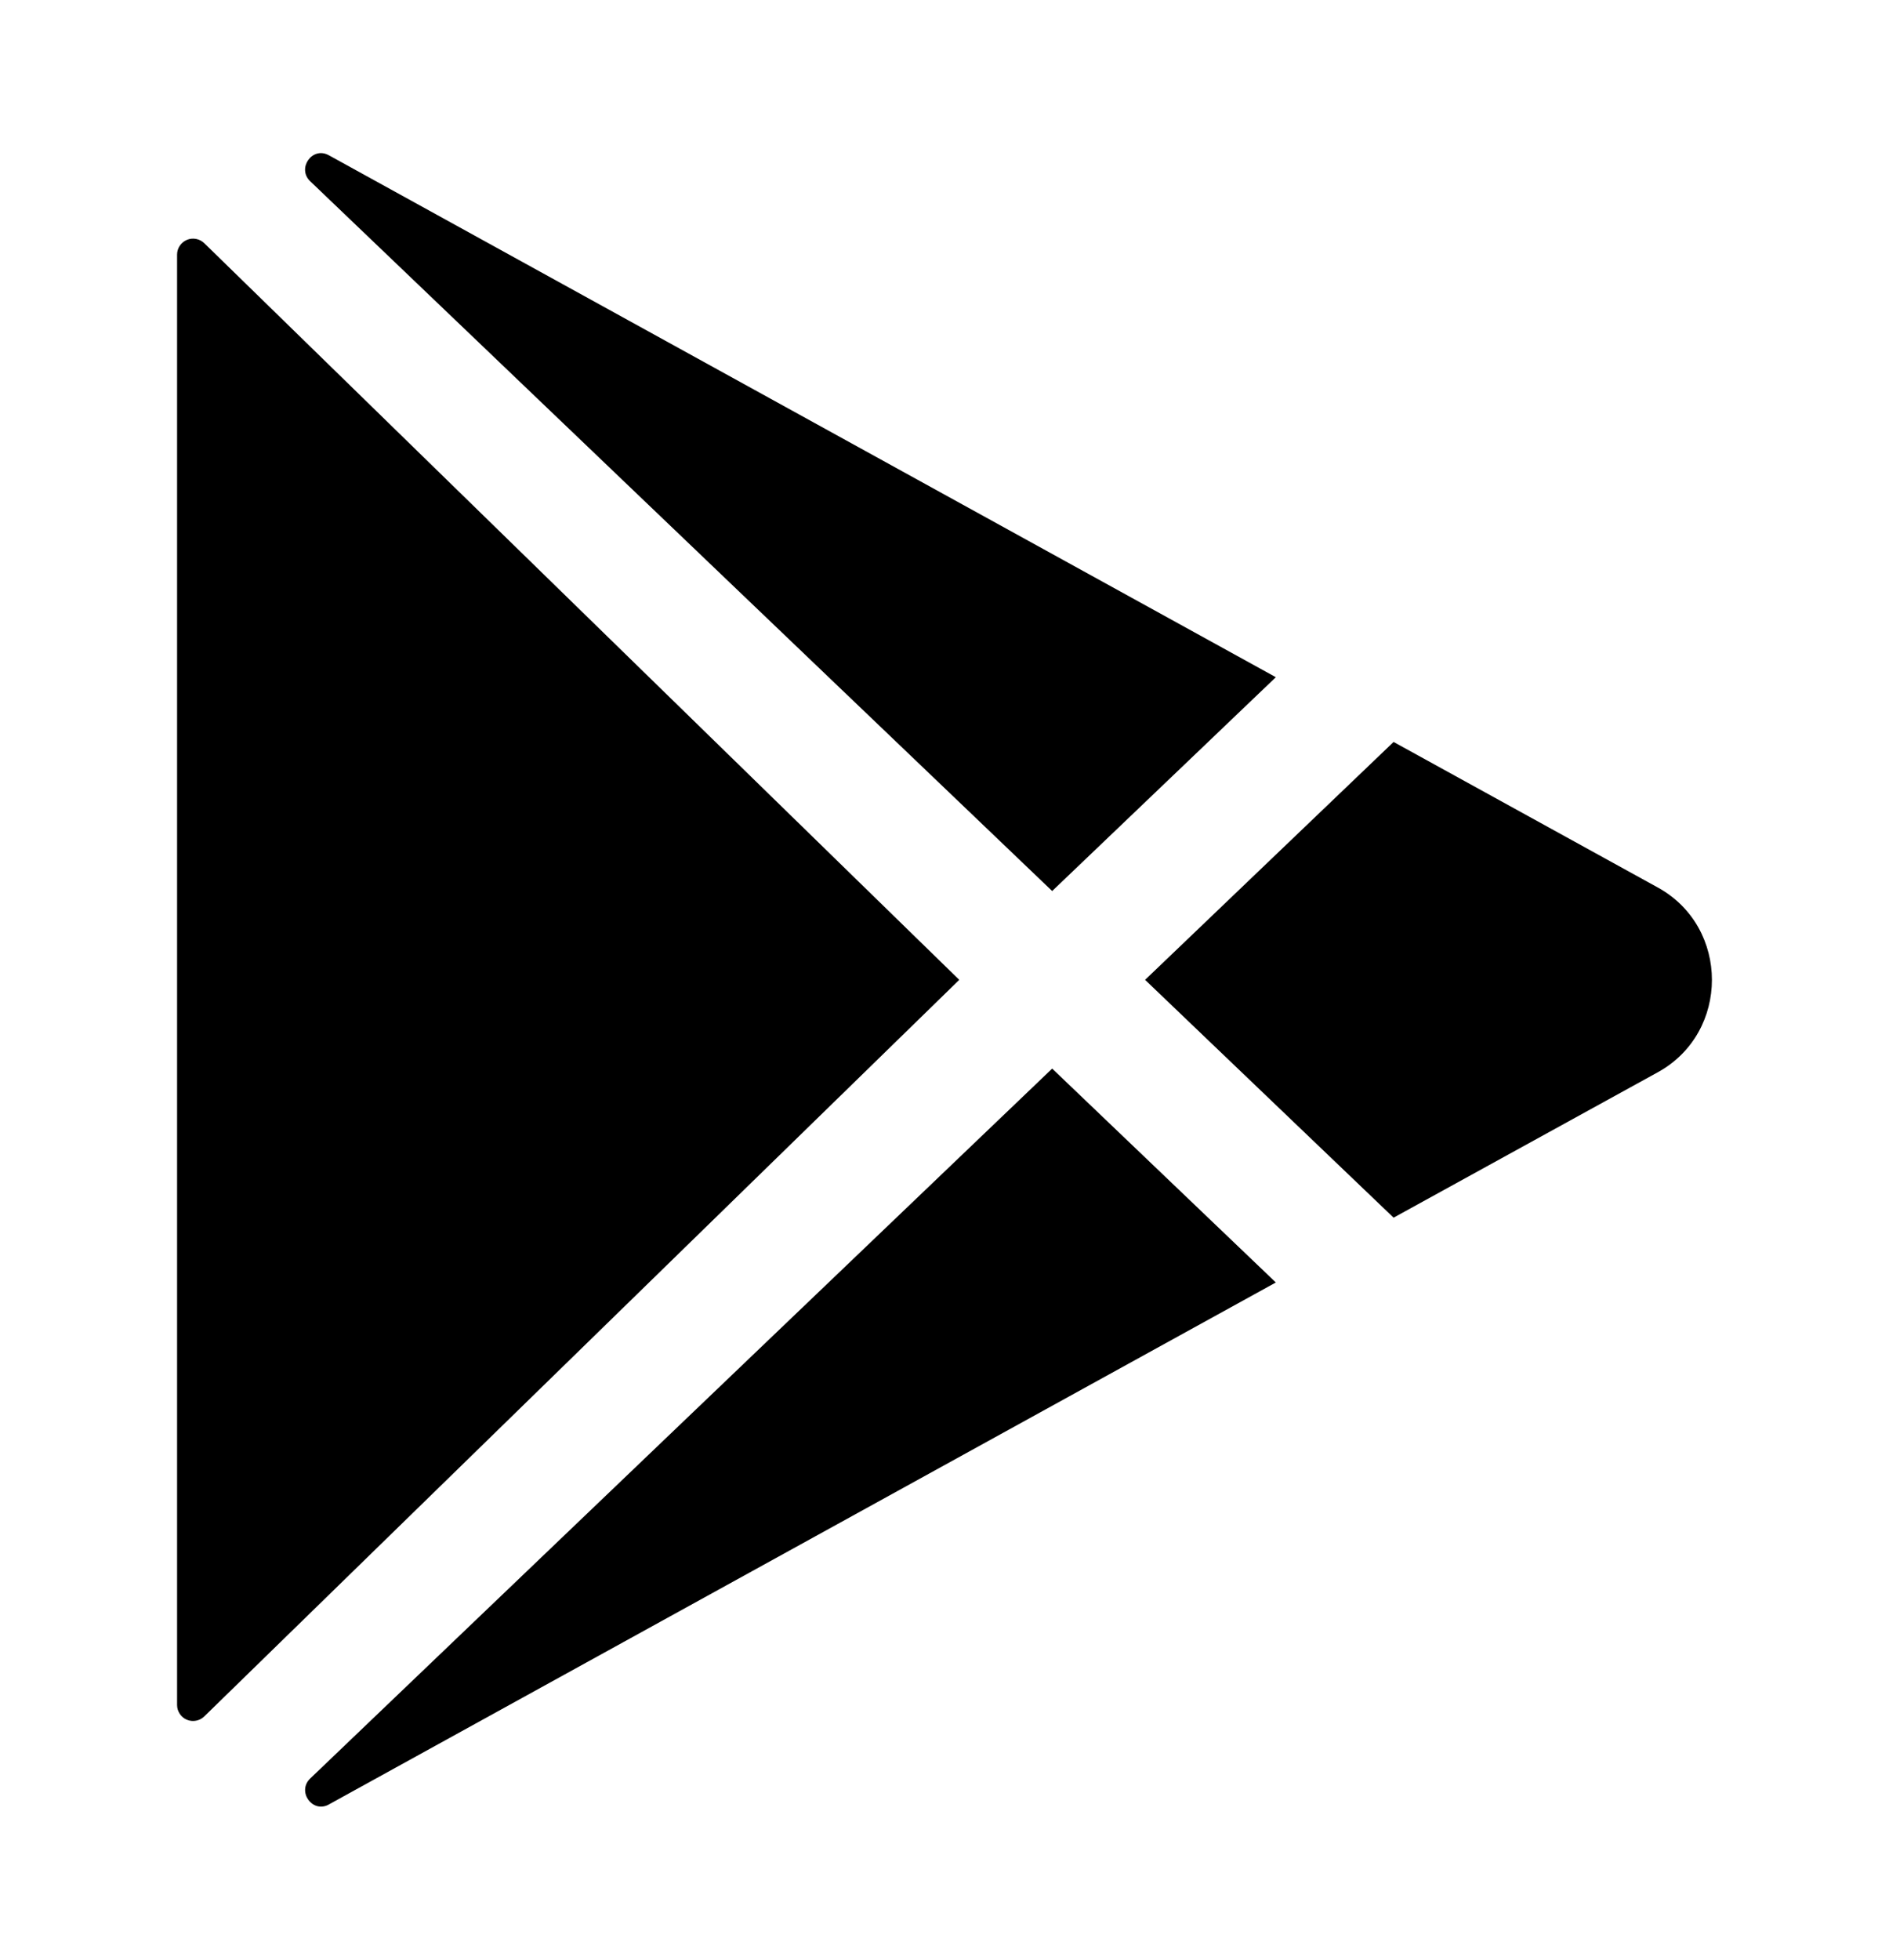 <svg width="27" height="28" viewBox="0 0 27 28" fill="none" xmlns="http://www.w3.org/2000/svg">
<path d="M2.531 3.637V24.362C2.531 24.407 2.545 24.451 2.57 24.488C2.595 24.526 2.63 24.555 2.672 24.572C2.713 24.589 2.759 24.594 2.803 24.585C2.847 24.577 2.888 24.555 2.92 24.524L13.711 14L2.92 3.475C2.888 3.444 2.847 3.422 2.803 3.414C2.759 3.405 2.713 3.41 2.672 3.427C2.63 3.445 2.595 3.474 2.57 3.511C2.545 3.548 2.531 3.592 2.531 3.637ZM18.236 9.676L4.705 2.221L4.697 2.217C4.463 2.09 4.242 2.405 4.433 2.589L15.039 12.731L18.236 9.676ZM4.434 25.411C4.242 25.595 4.463 25.91 4.698 25.784L4.706 25.779L18.236 18.324L15.039 15.268L4.434 25.411ZM23.698 12.682L19.919 10.601L16.367 14L19.919 17.398L23.698 15.319C24.726 14.751 24.726 13.25 23.698 12.682Z" fill="black"/>
</svg>
